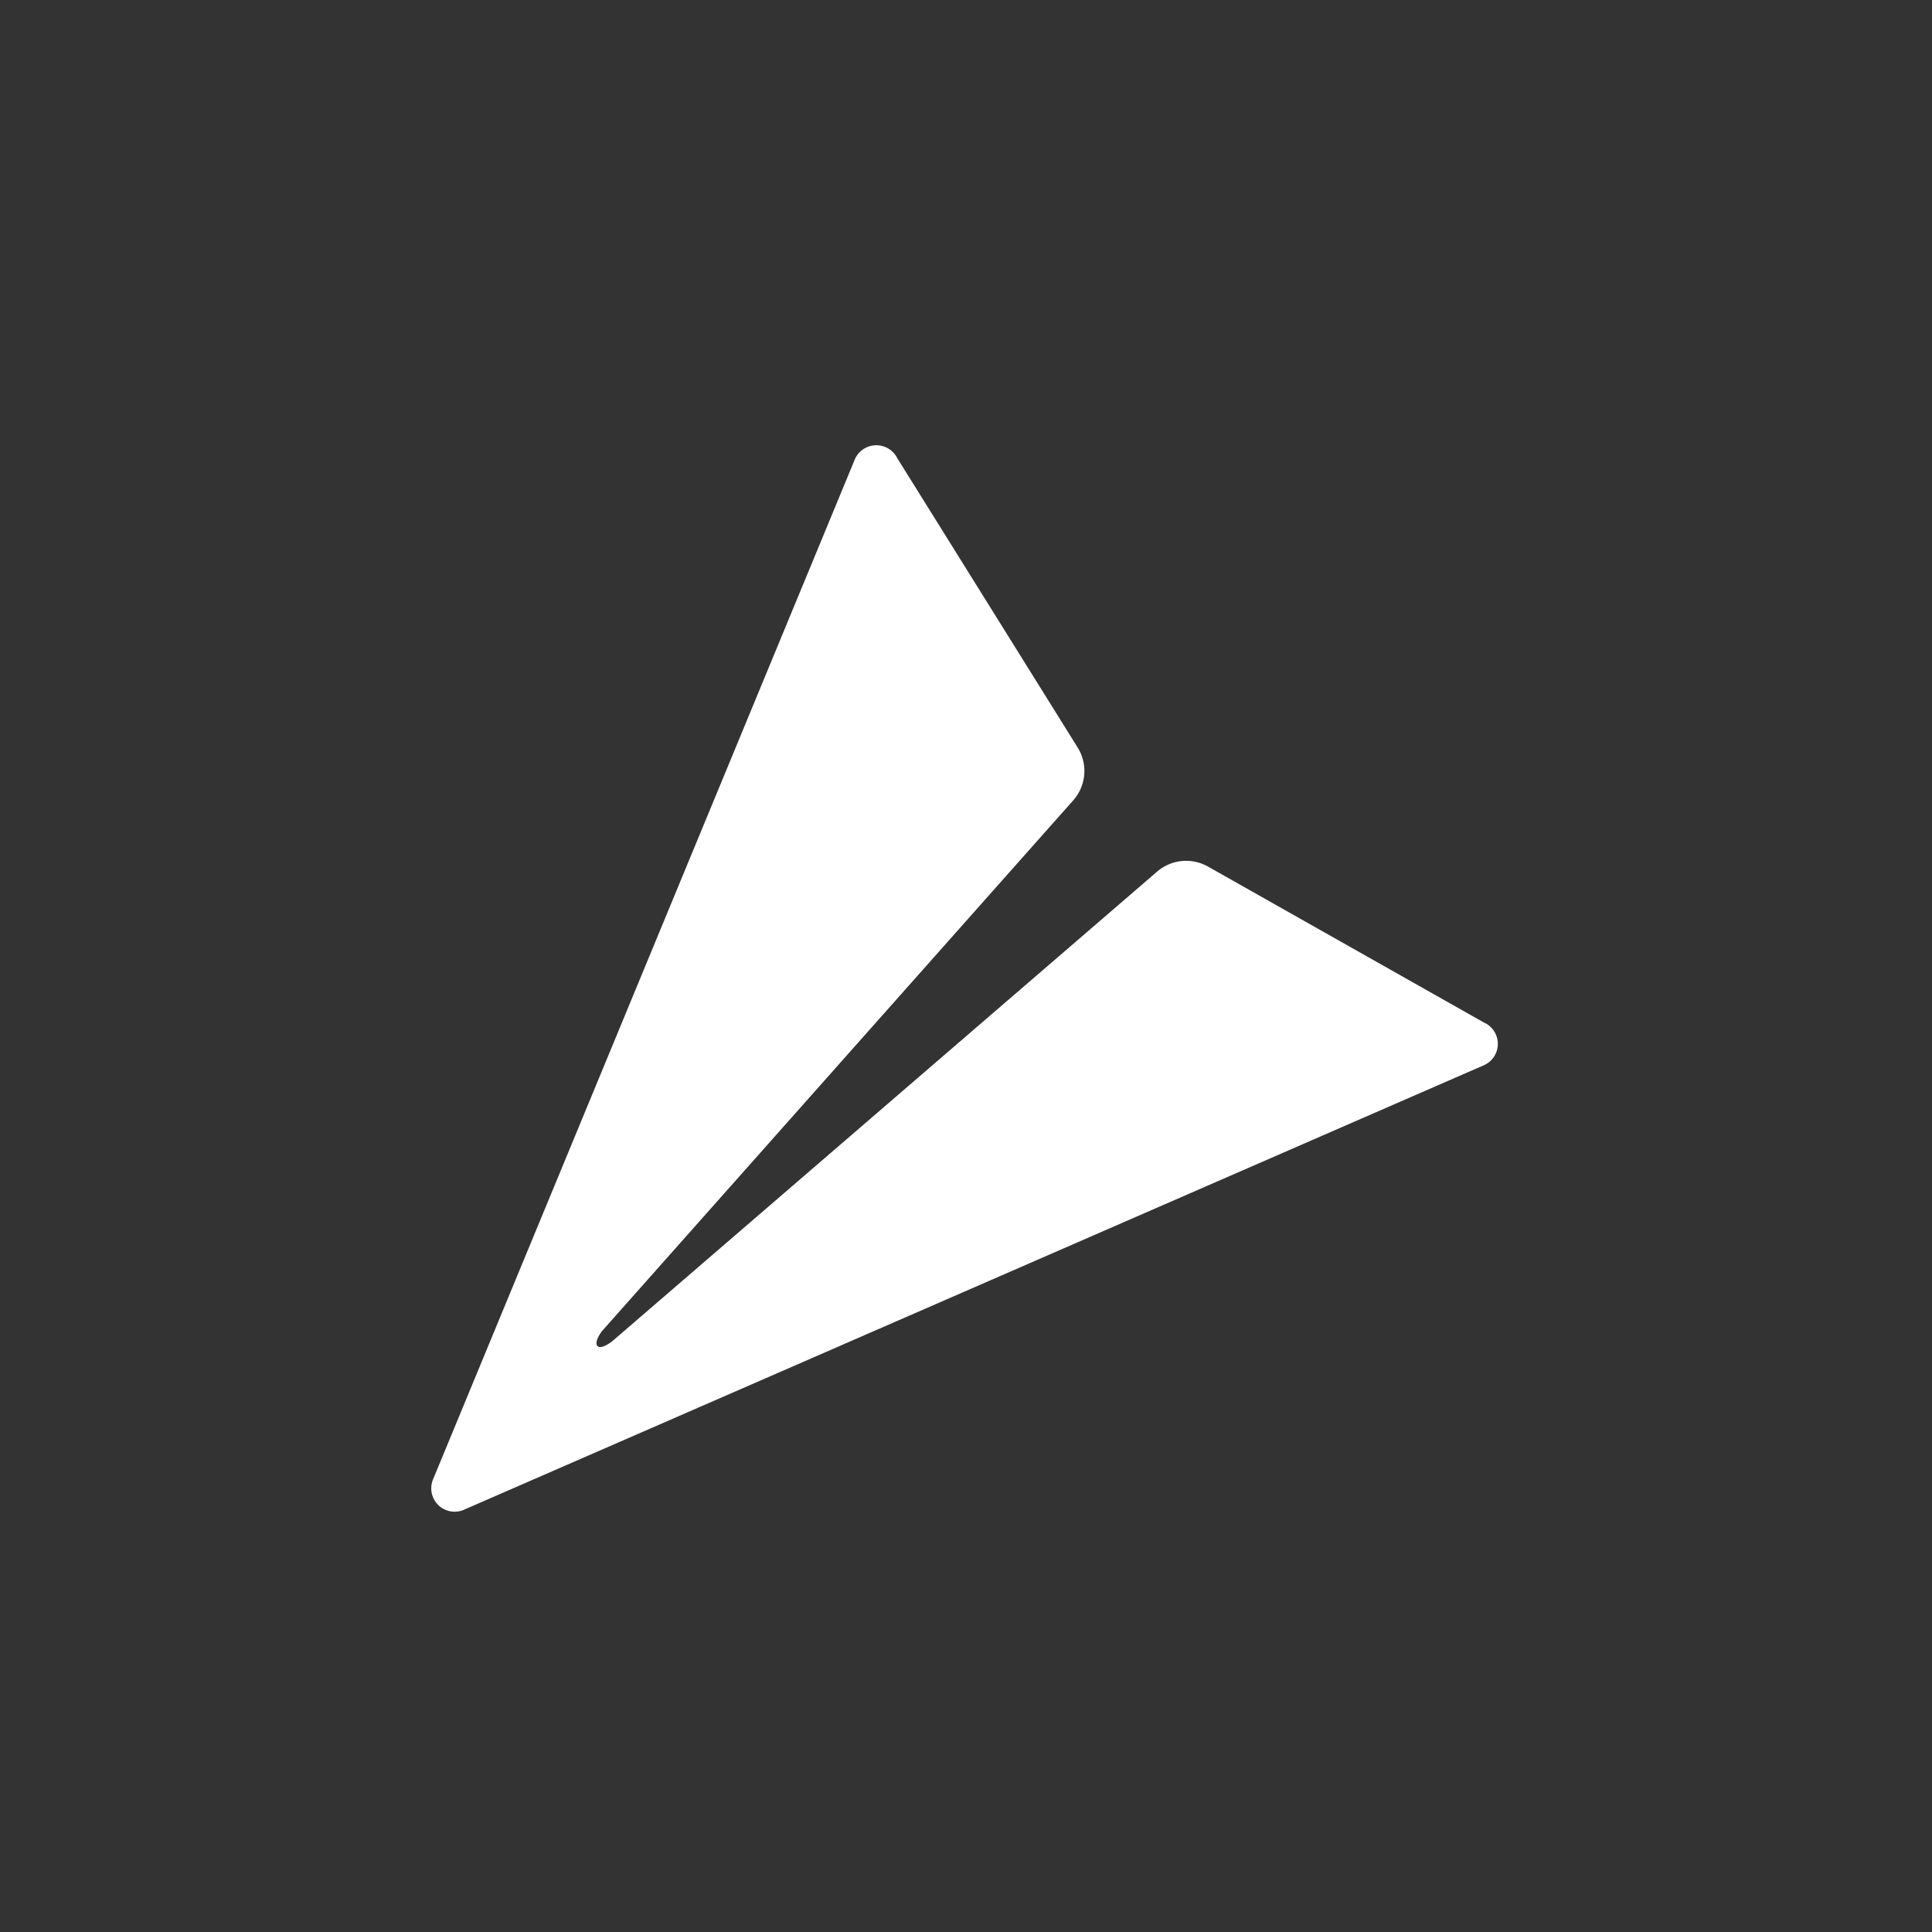 <svg xmlns="http://www.w3.org/2000/svg" xmlns:xlink="http://www.w3.org/1999/xlink" width="72" height="72" viewBox="0 0 72 72">
  <rect x="0" y="0" width="72" height="72" fill="#333333" stroke="none"/>
  <defs>
    <clipPath id="clip-path">
      <rect id="Rectangle_20" data-name="Rectangle 20" width="72" height="72" transform="translate(3173 1732)" fill="none" stroke="#707070" stroke-width="1"/>
    </clipPath>
  </defs>
  <g id="Mask_Group_15" data-name="Mask Group 15" transform="translate(-3173 -1732)" clip-path="url(#clip-path)">
    <path id="Icon_ionic-ios-send" data-name="Icon ionic-ios-send" d="M38.5.089.493,16.653a.871.871,0,0,0,.031,1.584L10.8,24.045a1.658,1.658,0,0,0,1.895-.186L32.97,6.384c.135-.114.456-.331.58-.207s-.072.445-.186.58L15.826,26.509a1.652,1.652,0,0,0-.166,1.977l6.719,10.777a.874.874,0,0,0,1.574-.021L39.668,1.238A.871.871,0,0,0,38.5.089Z" transform="translate(3228.819 1788.34) rotate(180)" fill="#fff"/>
  </g>
</svg>
